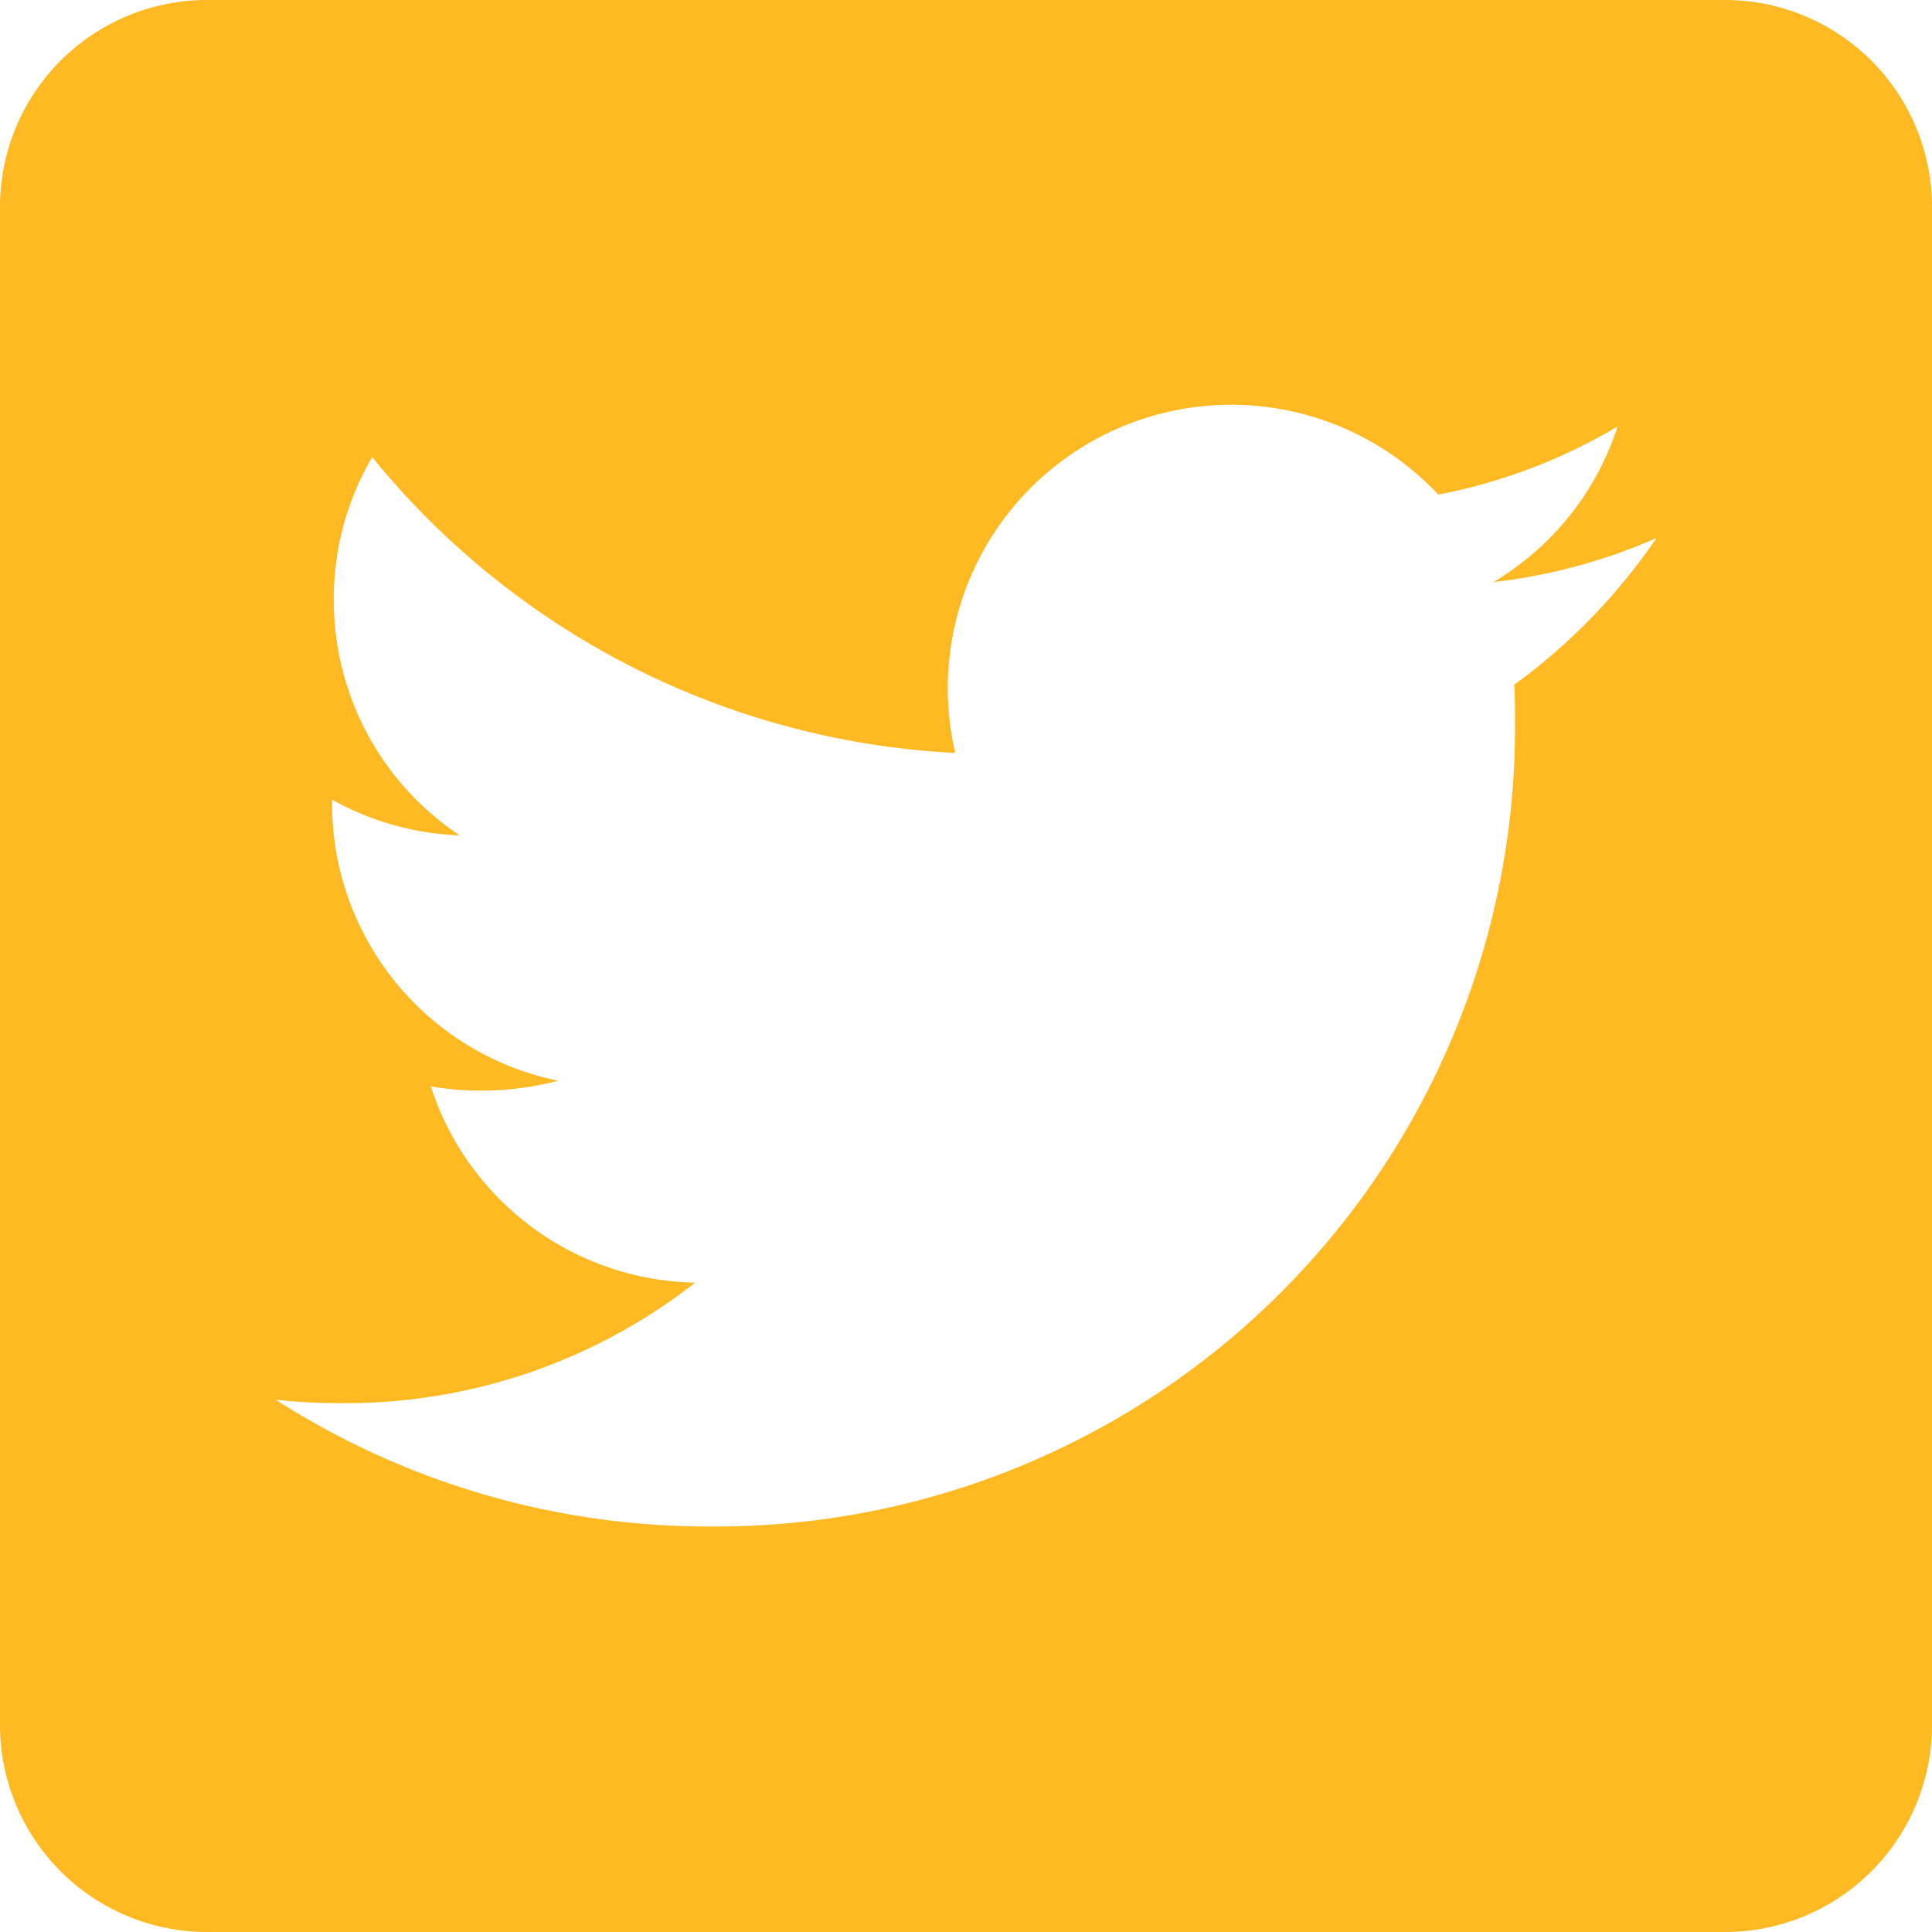 <svg xmlns="http://www.w3.org/2000/svg" width="18" height="18" viewBox="0 0 18 18">
  <path id="Icon_awesome-twitter-square" data-name="Icon awesome-twitter-square" d="M16.071,2.25H1.929A1.929,1.929,0,0,0,0,4.179V18.321A1.929,1.929,0,0,0,1.929,20.25H16.071A1.929,1.929,0,0,0,18,18.321V4.179A1.929,1.929,0,0,0,16.071,2.25ZM14.107,8.63c.008.113.008.229.008.342a7.446,7.446,0,0,1-7.5,7.5,7.463,7.463,0,0,1-4.046-1.181,5.551,5.551,0,0,0,.635.032A5.283,5.283,0,0,0,6.477,14.2a2.639,2.639,0,0,1-2.463-1.828A2.84,2.84,0,0,0,5.2,12.319,2.635,2.635,0,0,1,3.094,9.731V9.7a2.633,2.633,0,0,0,1.189.333A2.63,2.63,0,0,1,3.11,7.839a2.6,2.6,0,0,1,.358-1.33A7.482,7.482,0,0,0,8.9,9.265a2.641,2.641,0,0,1,4.5-2.407,5.164,5.164,0,0,0,1.671-.635,2.628,2.628,0,0,1-1.157,1.45,5.244,5.244,0,0,0,1.519-.41A5.547,5.547,0,0,1,14.107,8.63Z" transform="translate(0 -2.25)" fill="#ffb923"/>
</svg>
